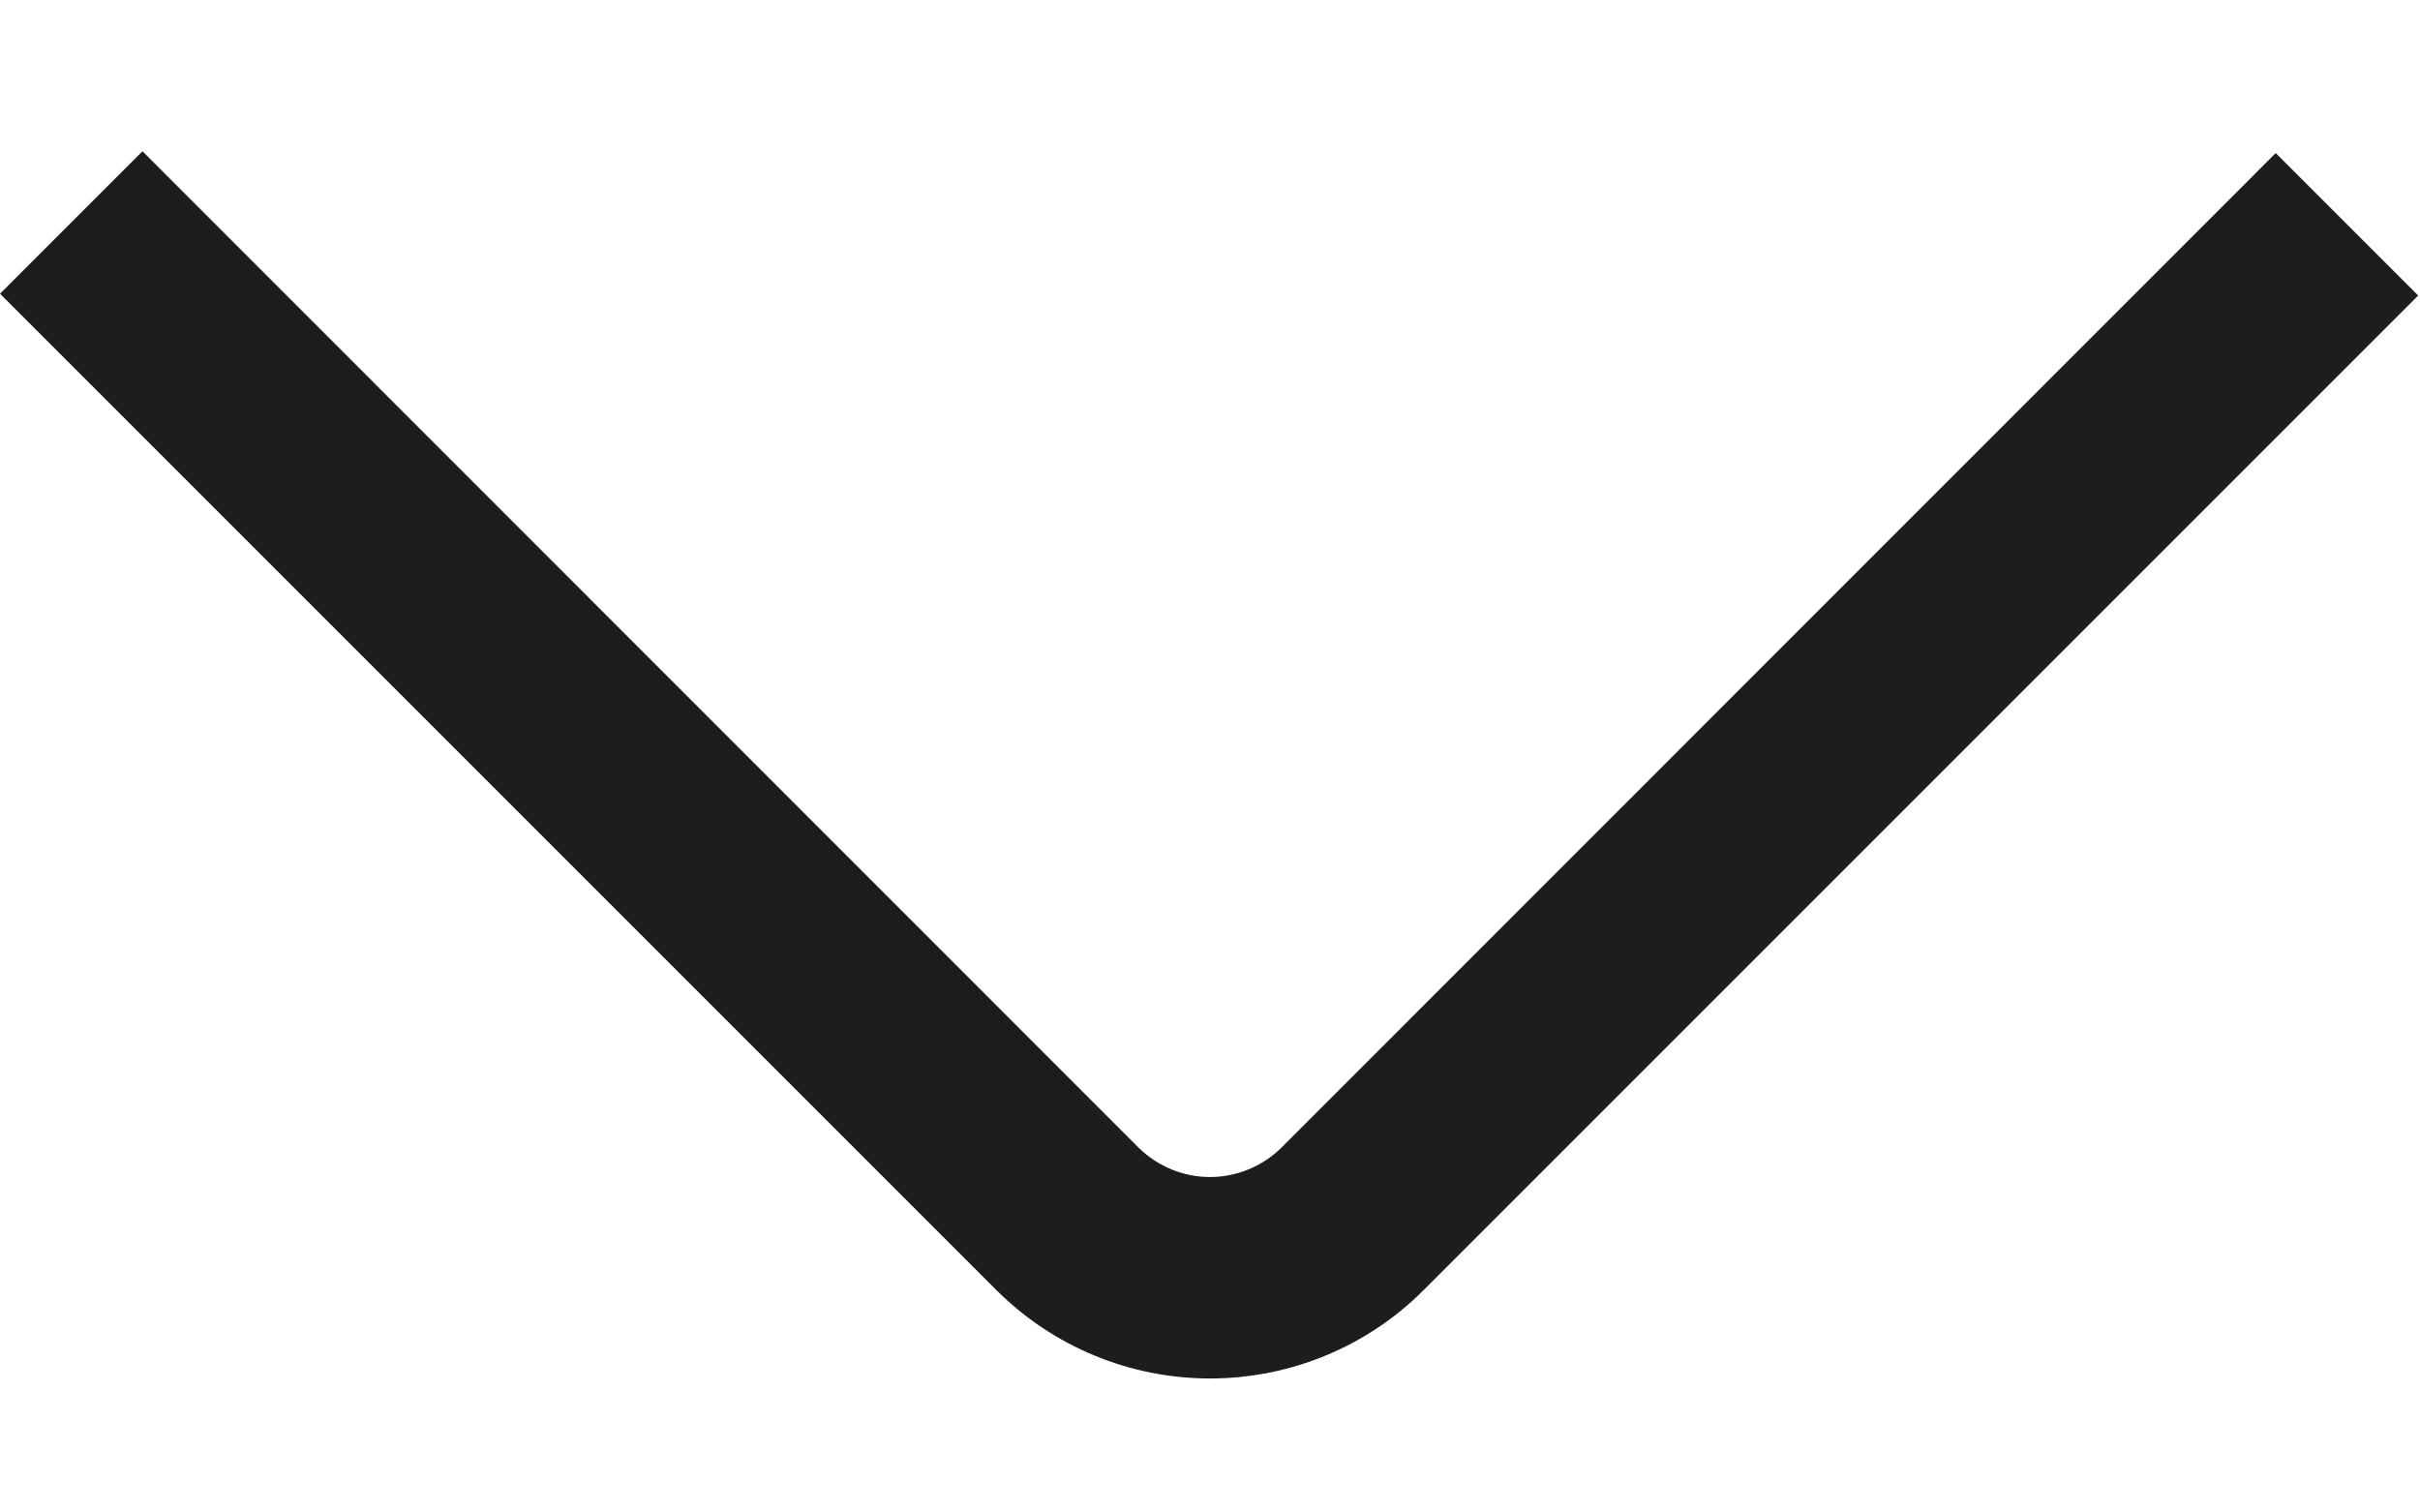 <svg width="8" height="5" viewBox="0 0 8 5" fill="none" xmlns="http://www.w3.org/2000/svg">
<path d="M5.14984e-05 0.971L0.471 0.5L3.764 3.794C3.827 3.856 3.912 3.891 4 3.891C4.088 3.891 4.173 3.856 4.236 3.794L7.523 0.506L7.994 0.977L4.707 4.264C4.52 4.452 4.265 4.557 4 4.557C3.735 4.557 3.481 4.452 3.293 4.264L5.14984e-05 0.971Z" fill="#1D1D1D"/>
</svg>
